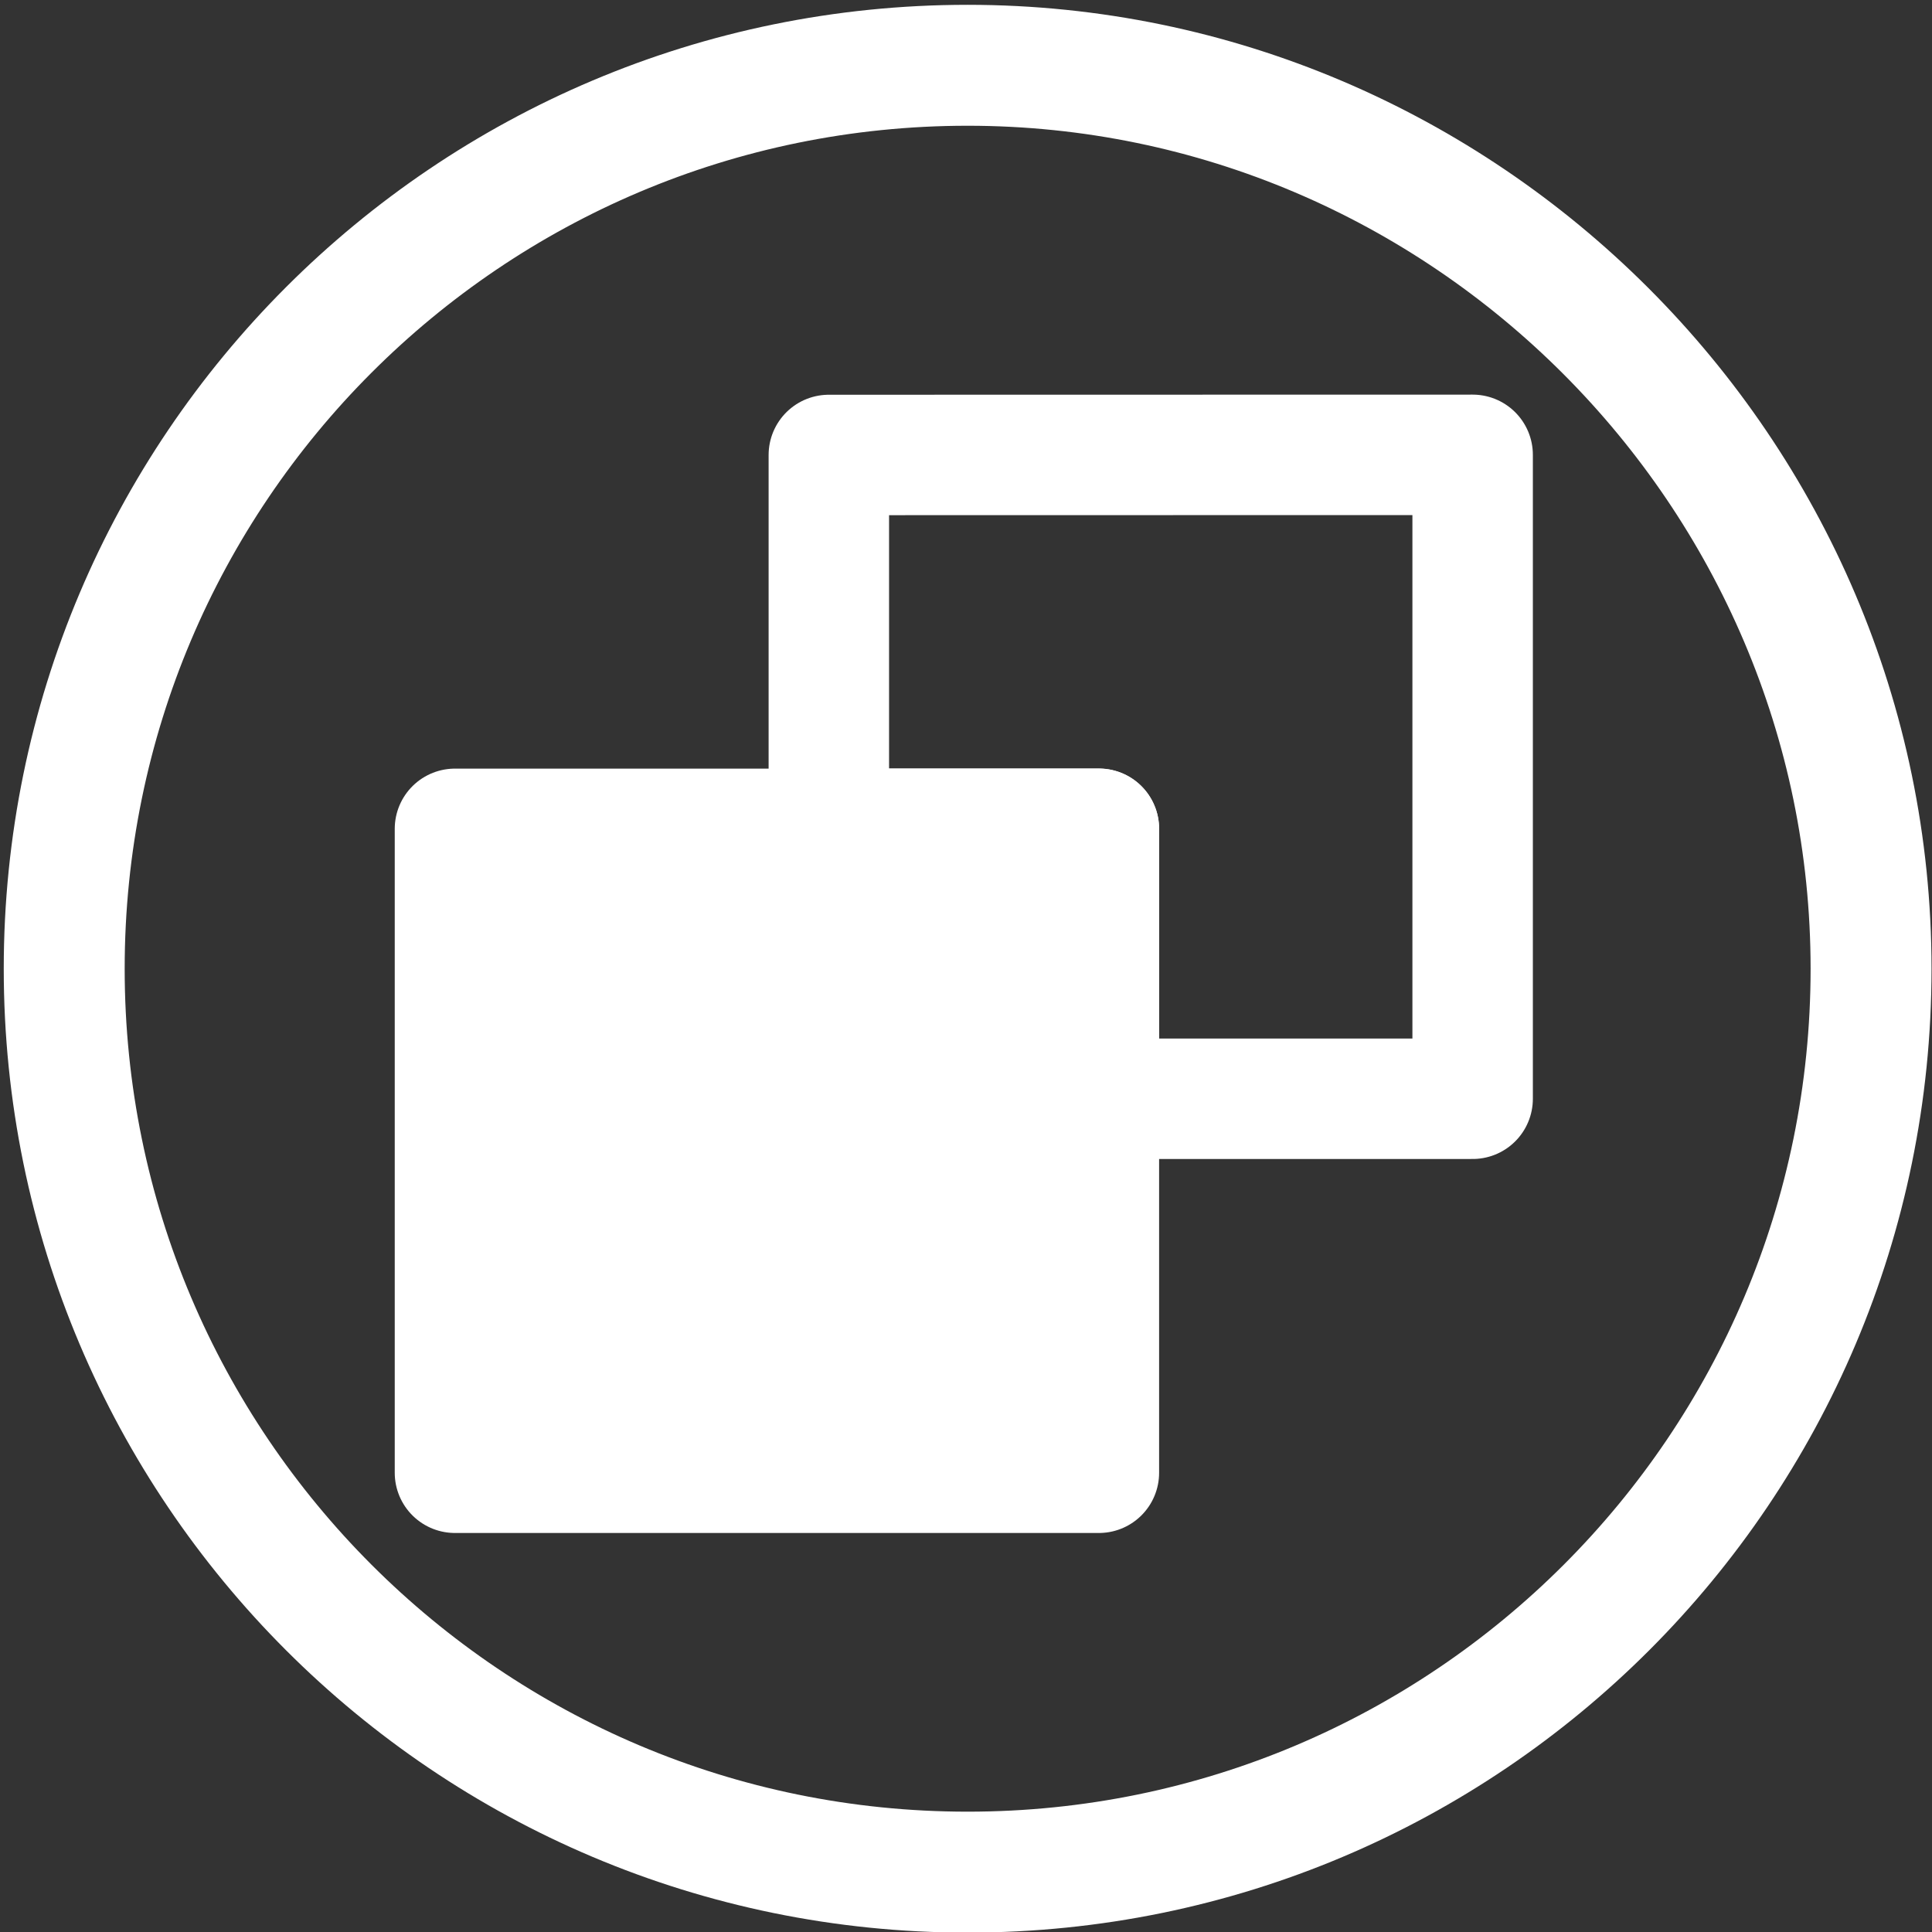 <?xml version="1.0" encoding="UTF-8"?>
<!-- Created with Inkscape (http://www.inkscape.org/) -->
<svg width="16" height="16" version="1.1" viewBox="0 0 16 16" xmlns="http://www.w3.org/2000/svg">
 <rect x="0" y="0" width="16" height="16" fill="#333333" stroke="none"/>
 <g transform="matrix(.151 0 0 .151 .766 .766)" stroke="#fff" stroke-width="6.606">
  <g transform="matrix(1.004 0 0 1.004 .018 -191.85)" stroke="#fff">
   <path d="m97.139 238.95v0c0 27.256-22.095 49.351-49.351 49.351s-49.351-22.095-49.351-49.351c-3e-6 -27.256 22.095-49.351 49.351-49.351 27.142 0 49.351 22.23 49.351 49.351z" fill="none" stroke="#fff" stroke-linecap="round" stroke-linejoin="round" stroke-width="6.606" style="paint-order:markers fill stroke"/>
  </g>
  <path transform="matrix(6.606 0 0 6.606 -5.058 -5.058)" d="m9.121 9.121v-2.242h-5.346v5.346h5.346z" fill="#fff" stroke-linejoin="round" stroke-width="1"/>
  <path transform="matrix(6.606 0 0 6.606 -5.058 -5.058)" d="m6.879 3.775v3.103h2.242v2.242h3.103v-5.346z" fill="none" stroke-linejoin="round" stroke-width="1"/>
 </g>
</svg>
